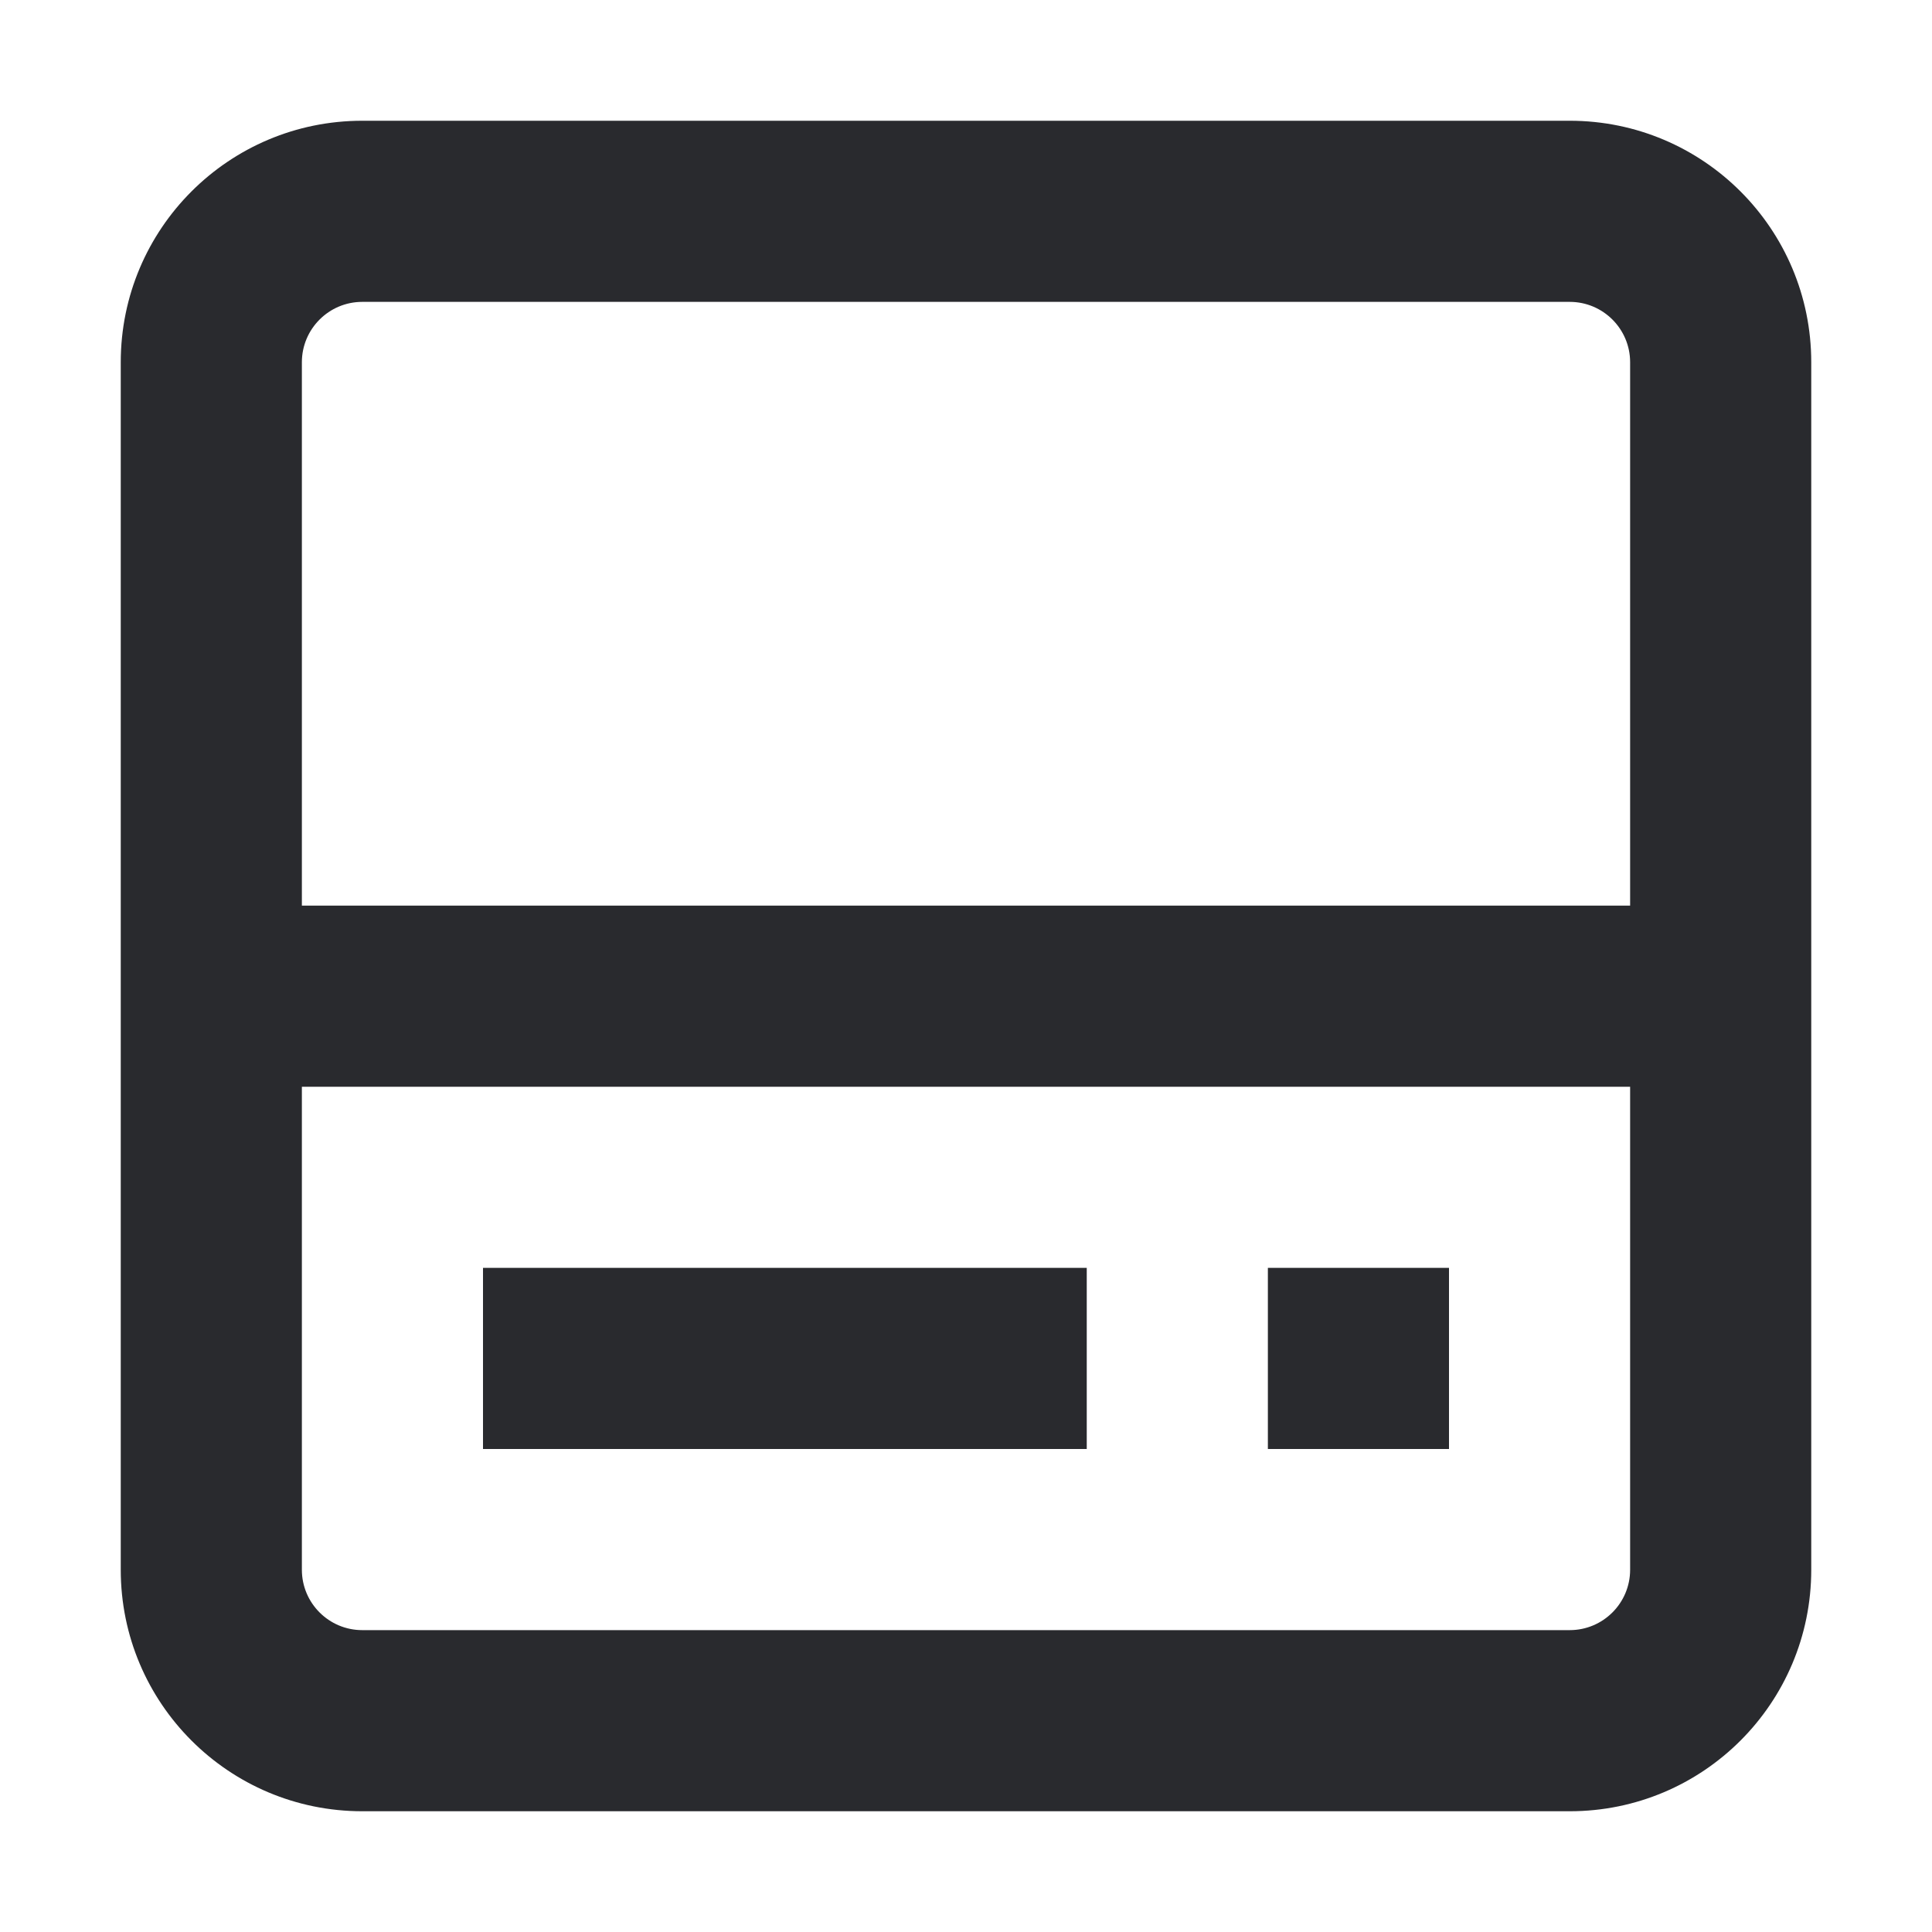 <svg width="16" height="16" viewBox="0 0 16 16" fill="none" xmlns="http://www.w3.org/2000/svg">
<path fill-rule="evenodd" clip-rule="evenodd" d="M1 13C1 14.105 1.895 15 3 15H13C14.105 15 15 14.105 15 13V3C15 1.895 14.105 1 13 1H3C1.895 1 1 1.895 1 3V13ZM3 13.5C2.724 13.5 2.5 13.276 2.5 13V9H13.5V13C13.5 13.276 13.276 13.5 13 13.5H3ZM13.5 7.5H2.5V3C2.5 2.724 2.724 2.5 3 2.5H13C13.276 2.5 13.5 2.724 13.5 3V7.5ZM4 12H9V10.5H4V12ZM10.5 12H12V10.5H10.5V12Z" fill="#292A2E"/>
</svg>
